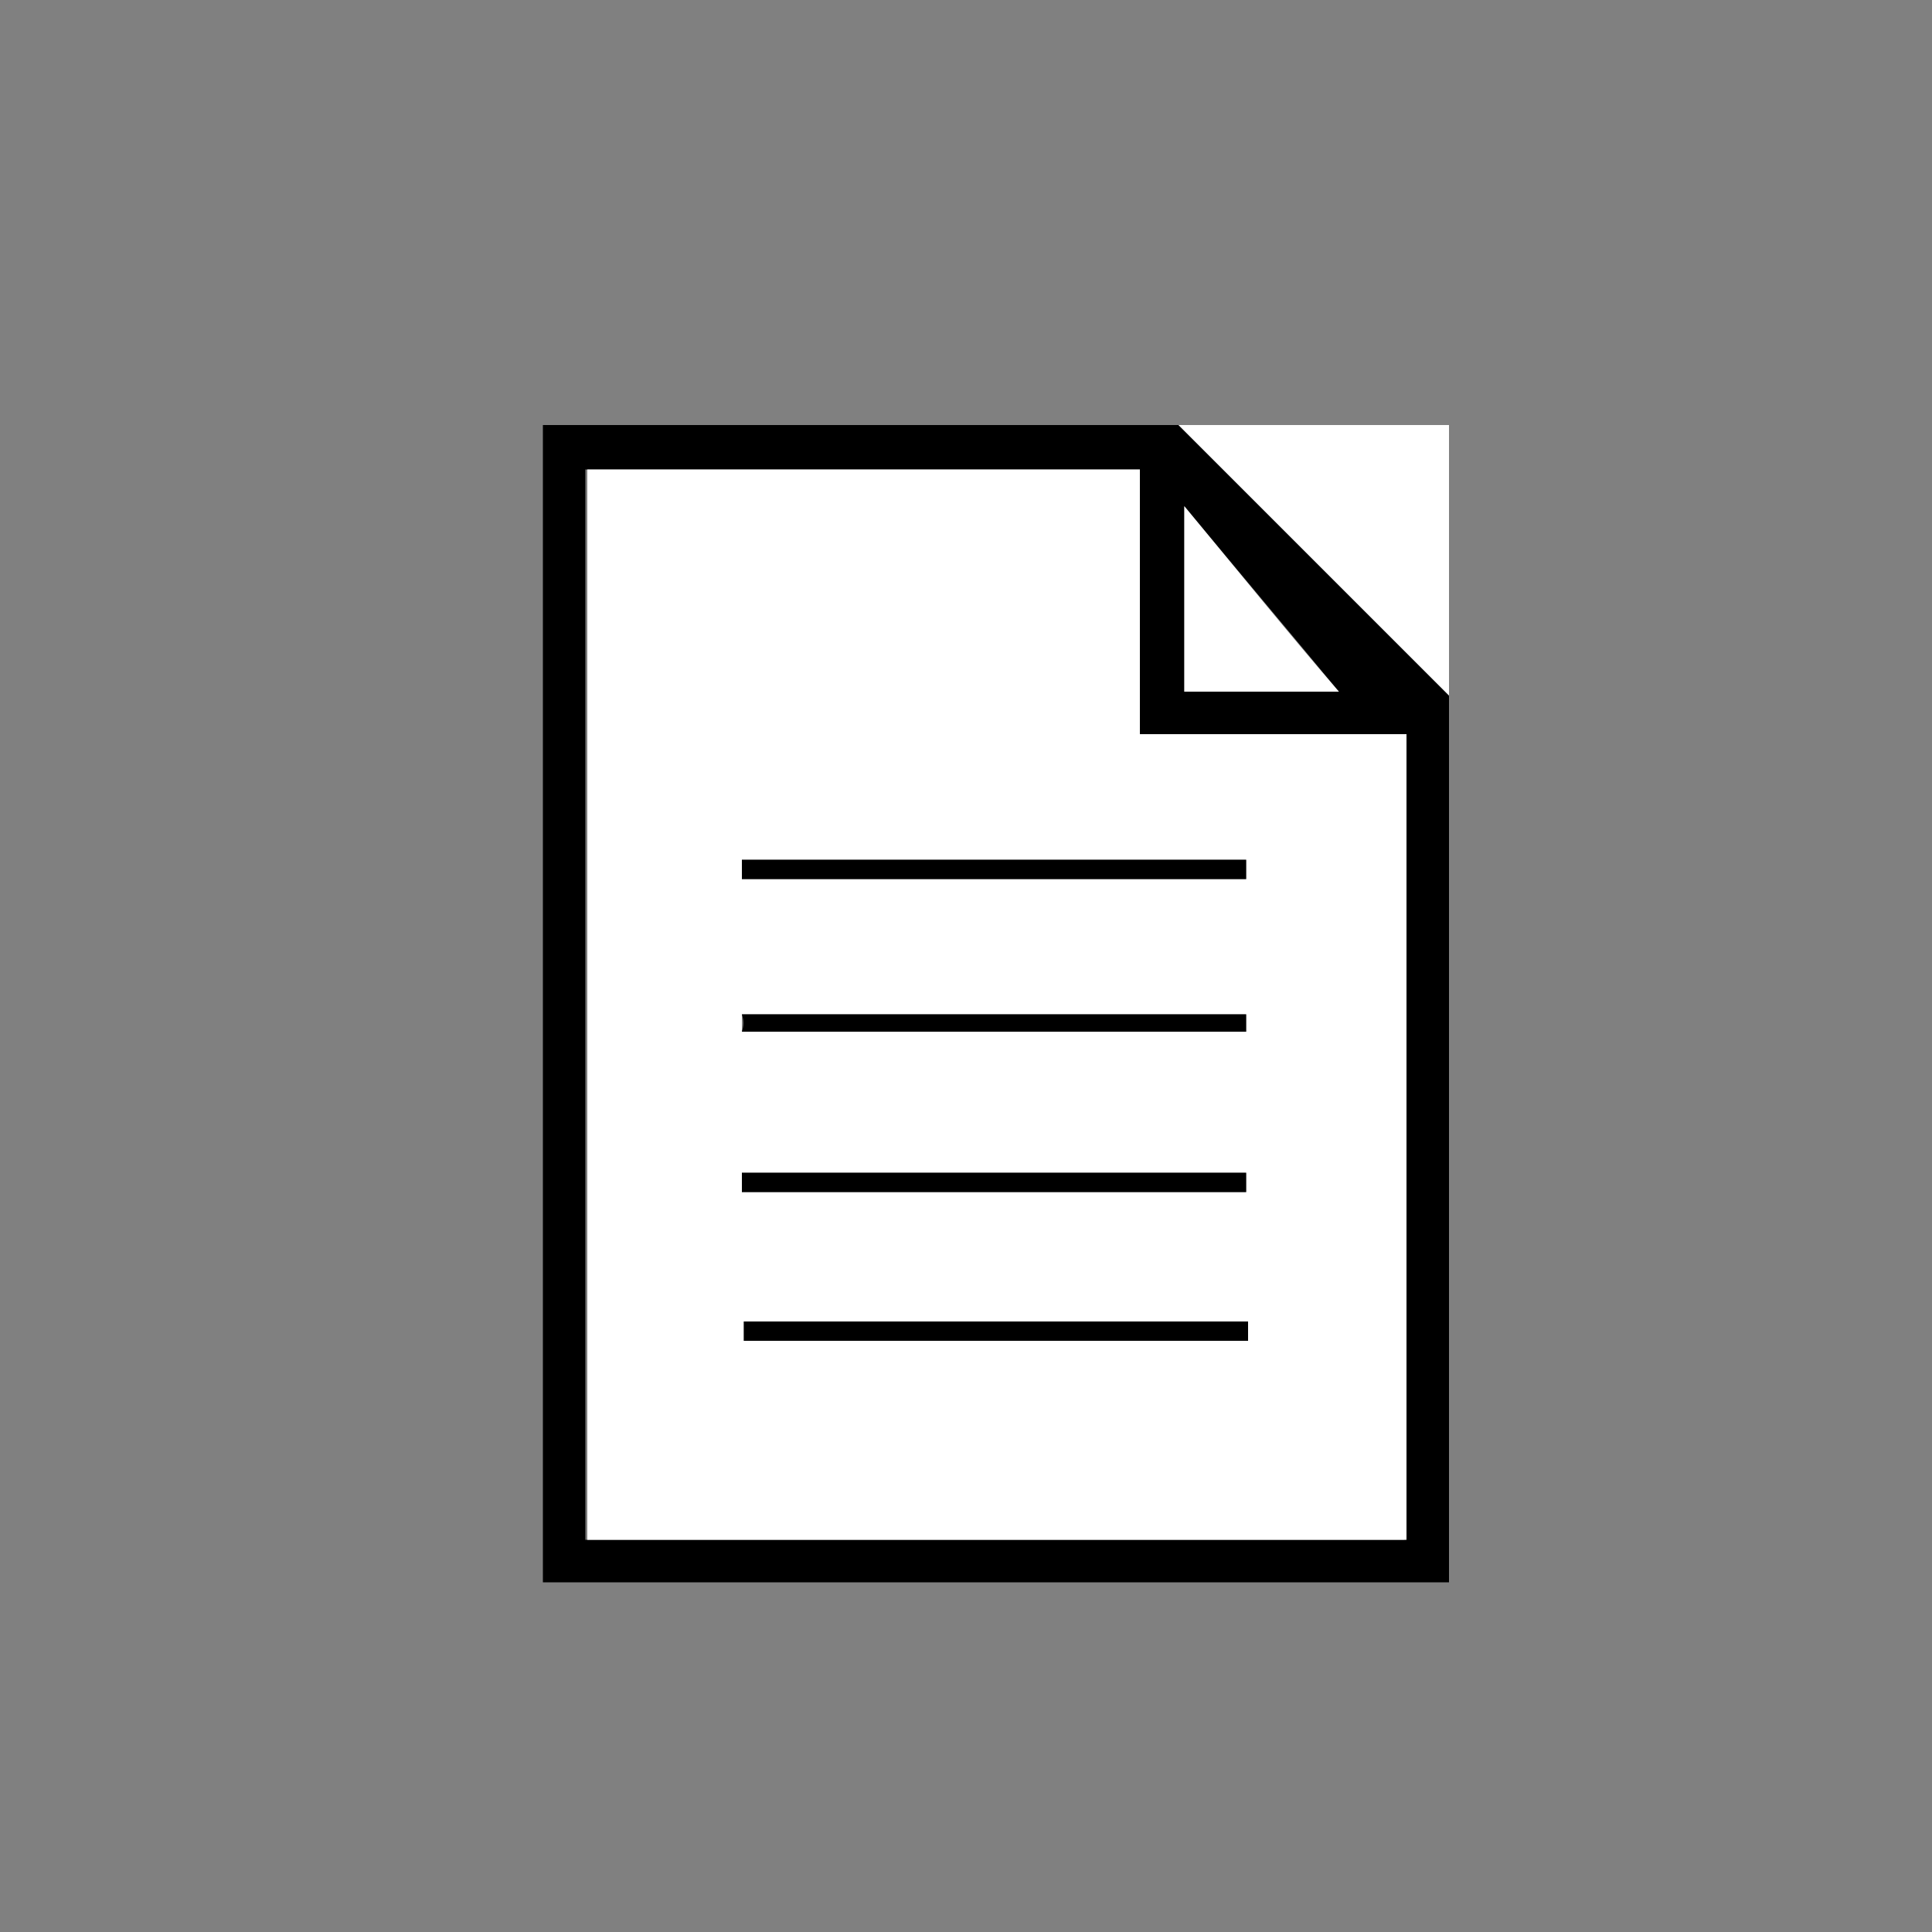 <?xml version="1.0" encoding="utf-8"?>
<!-- Generator: Adobe Illustrator 21.0.0, SVG Export Plug-In . SVG Version: 6.00 Build 0)  -->
<svg version="1.1" id="Слой_1" xmlns="http://www.w3.org/2000/svg" xmlns:xlink="http://www.w3.org/1999/xlink" x="0px" y="0px"
	 viewBox="0 0 100 100" style="enable-background:new 0 0 100 100;" xml:space="preserve">
<rect x="0" y="0" width="100" height="100" fill="#808080" stroke="none"/>
<style type="text/css">
	.st0{fill:#FFFFFF;}
</style>
<g>
	<path d="M75,36c0,15.3,0,30.6,0,45.9c-15.6,0-31.2,0-46.9,0c0-19.9,0-39.9,0-59.9C39.1,22,50,22,61,22C65.7,26.7,70.3,31.3,75,36z
		 M59,24.3c-10,0-19.3,0-28.7,0c0,18.6,0,37,0,55.4c14.4,0,28.4,0,42.4,0c0-14,0-27.6,0-41.7c-4.6,0-9,0-13.8,0
		C59,33.1,59,28.8,59,24.3z M69.3,35.8c-2.4-2.9-5.1-6.1-8-9.6c0,3.6,0,6.5,0,9.6C64.4,35.8,67.3,35.8,69.3,35.8z"/>
	<path class="st0" d="M75,36c-4.7-4.7-9.3-9.3-14-14c4.6,0,9.2,0,14,0C75,26.7,75,31.3,75,36z"/>
	<path class="st0" d="M59,24.3c0,4.6,0,8.9,0,13.7c4.7,0,9.1,0,13.8,0c0,14.1,0,27.7,0,41.7c-14,0-28.1,0-42.4,0
		c0-18.4,0-36.7,0-55.4C39.7,24.3,49,24.3,59,24.3z M64.5,45.5c0-0.3,0-0.7,0-1c-8.7,0-17.4,0-26.1,0c0,0.3,0,0.7,0,1
		C47.1,45.5,55.8,45.5,64.5,45.5z M38.4,52.5c0,0.3,0,0.6,0,0.9c8.7,0,17.4,0,26.1,0c0-0.3,0-0.6,0-0.9
		C55.8,52.5,47.1,52.5,38.4,52.5z M64.5,61.7c0-0.3,0-0.7,0-1c-8.7,0-17.4,0-26.1,0c0,0.3,0,0.7,0,1C47.2,61.7,55.8,61.7,64.5,61.7z
		 M38.5,68.4c0,0.3,0,0.7,0,1c8.7,0,17.4,0,26.1,0c0-0.3,0-0.7,0-1C55.9,68.4,47.2,68.4,38.5,68.4z"/>
	<path class="st0" d="M69.3,35.8c-2,0-4.9,0-8,0c0-3.1,0-6,0-9.6C64.2,29.7,66.8,32.9,69.3,35.8z"/>
	<path d="M64.5,45.5c-8.7,0-17.4,0-26.1,0c0-0.3,0-0.7,0-1c8.7,0,17.4,0,26.1,0C64.5,44.8,64.5,45.2,64.5,45.5z"/>
	<path d="M38.4,52.5c8.7,0,17.4,0,26.1,0c0,0.3,0,0.6,0,0.9c-8.7,0-17.4,0-26.1,0C38.5,53.1,38.5,52.8,38.4,52.5z"/>
	<path d="M64.5,61.7c-8.7,0-17.4,0-26.1,0c0-0.3,0-0.7,0-1c8.7,0,17.4,0,26.1,0C64.5,61,64.5,61.3,64.5,61.7z"/>
	<path d="M38.5,68.4c8.7,0,17.4,0,26.1,0c0,0.3,0,0.7,0,1c-8.7,0-17.4,0-26.1,0C38.5,69,38.5,68.7,38.5,68.4z"/>
</g>
</svg>
